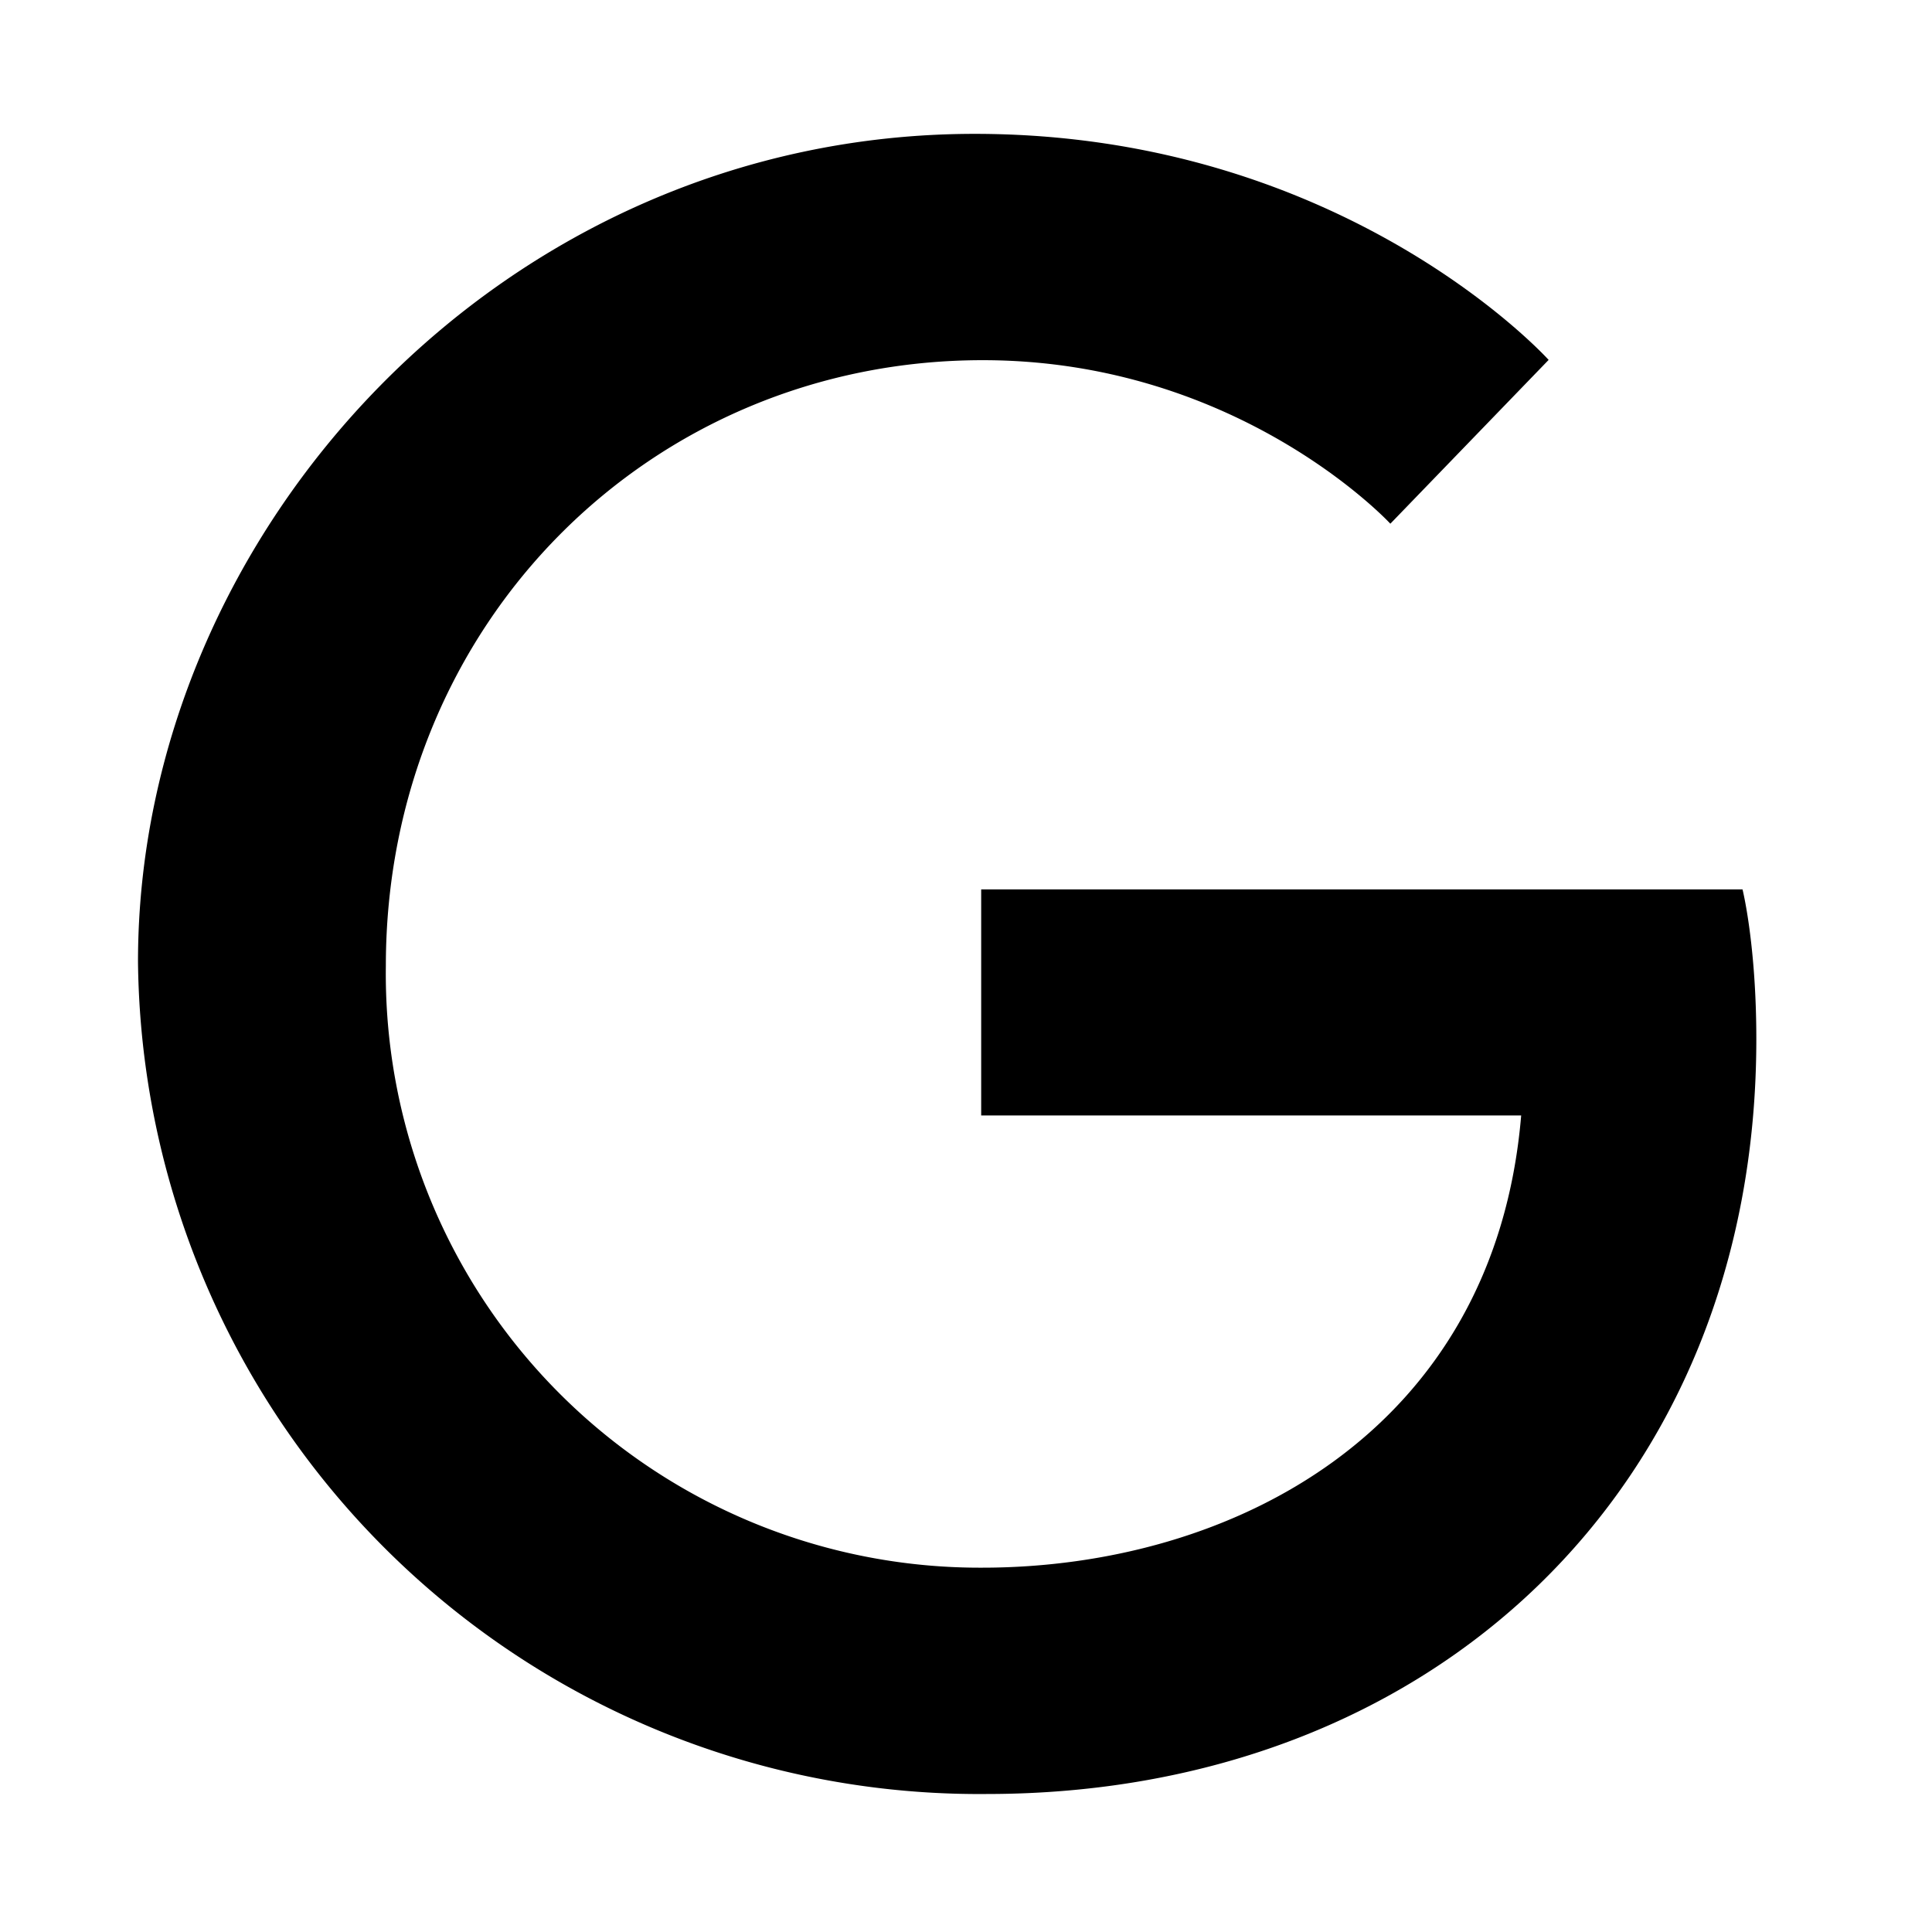<svg xmlns="http://www.w3.org/2000/svg" viewBox="0 0 14 14">
  <path fill="currentColor" d="M12.627 6.445H7.11v1.638h3.913C10.83 10.38 8.92 11.36 7.116 11.36A4.304 4.304 0 0 1 2.796 7c0-2.48 1.918-4.39 4.325-4.39 1.86 0 2.954 1.185 2.954 1.185l1.147-1.187S9.747.97 7.063.97C3.642.97 1 3.854 1 6.97A6.095 6.095 0 0 0 7.15 13c3.22 0 5.577-2.206 5.577-5.47 0-.687-.1-1.085-.1-1.085z"/>
</svg>

